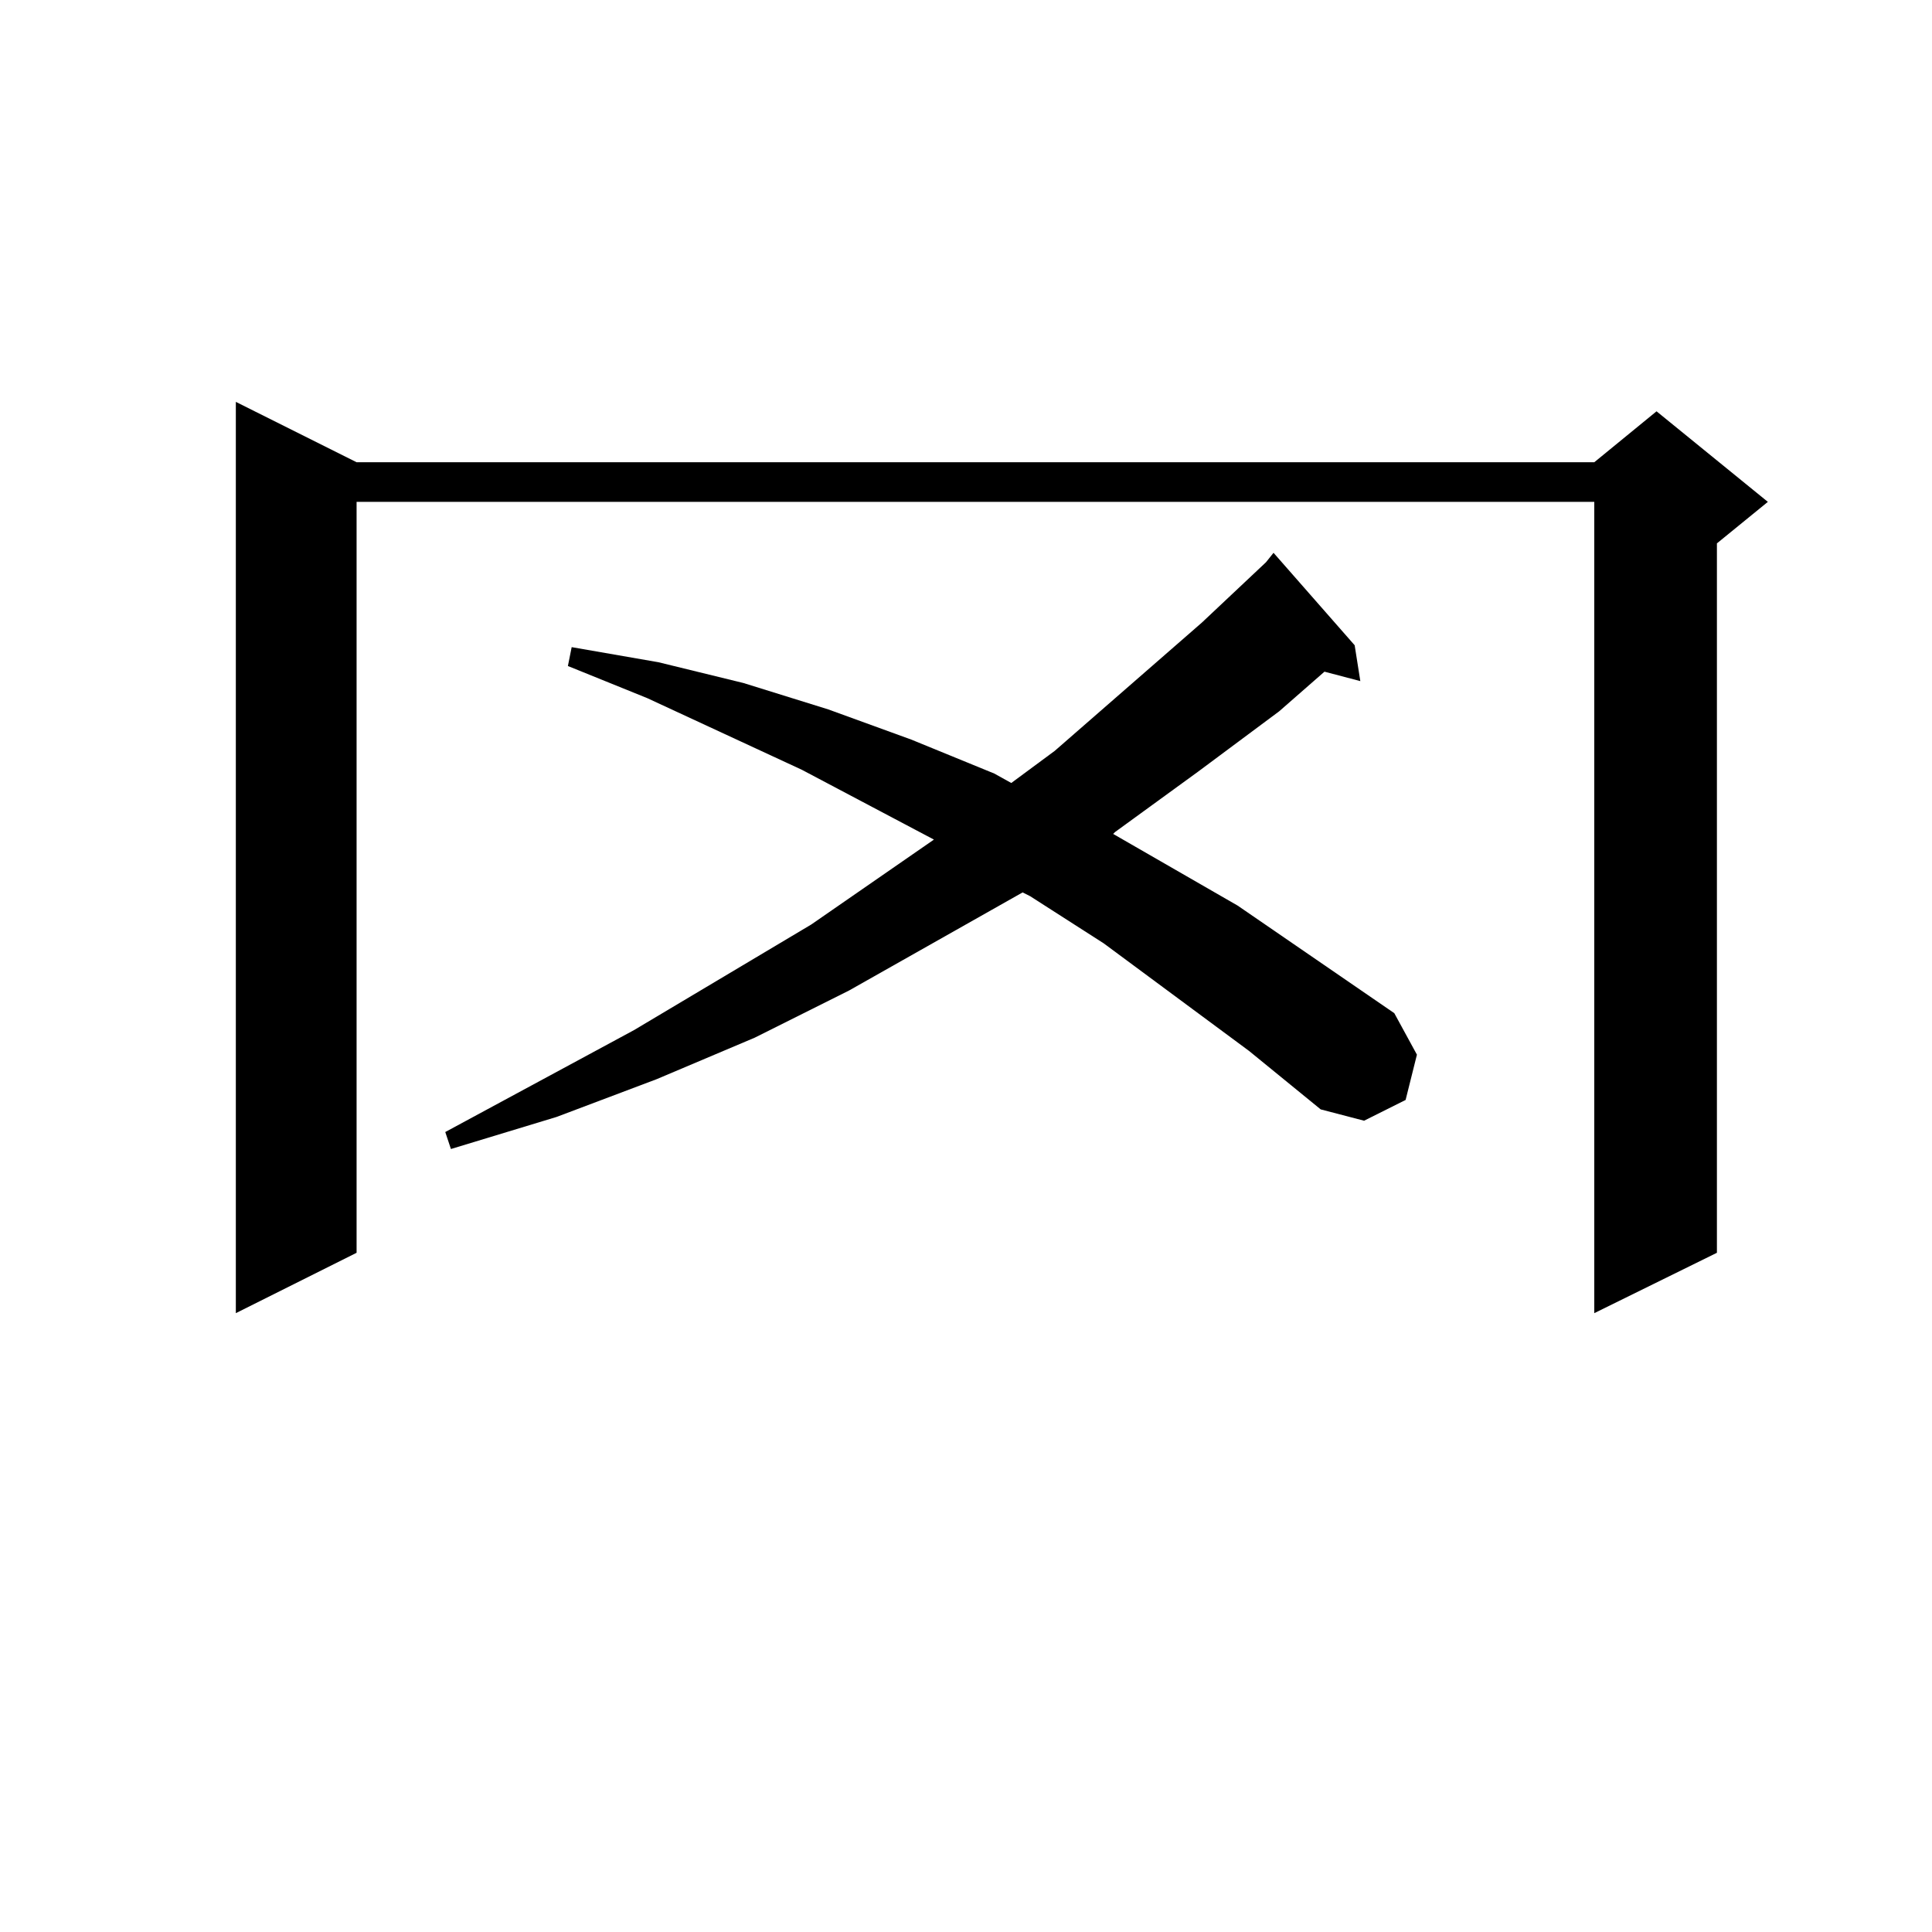 <?xml version="1.0" standalone="no"?>
<!DOCTYPE svg PUBLIC "-//W3C//DTD SVG 1.1//EN" "http://www.w3.org/Graphics/SVG/1.1/DTD/svg11.dtd" >
<svg xmlns="http://www.w3.org/2000/svg" xmlns:xlink="http://www.w3.org/1999/xlink" version="1.1" viewBox="0 -144 1024 1024">
  <g transform="matrix(1 0 0 -1 0 880)">
   <path fill="currentColor"
d="M189 779h656l33 27l59 -48l-27 -22v-376l-65 -32v430h-656v-398l-64 -32v483zM662 467l-77 57l-39 25l-4 2l-92 -52l-50 -25l-52 -22l-53 -20l-56 -17l-3 9l100 54l94 56l65 45l-70 37l-82 38l-42 17l2 10l46 -8l45 -11l45 -14l44 -16l44 -18l9 -5l23 17l78 68l34 32l4 5
l43 -49l3 -19l-19 5l-24 -21l-43 -32l-44 -32l-1 -1l66 -38l83 -57l12 -22l-6 -24l-22 -11l-23 6z" />
  </g>

</svg>
